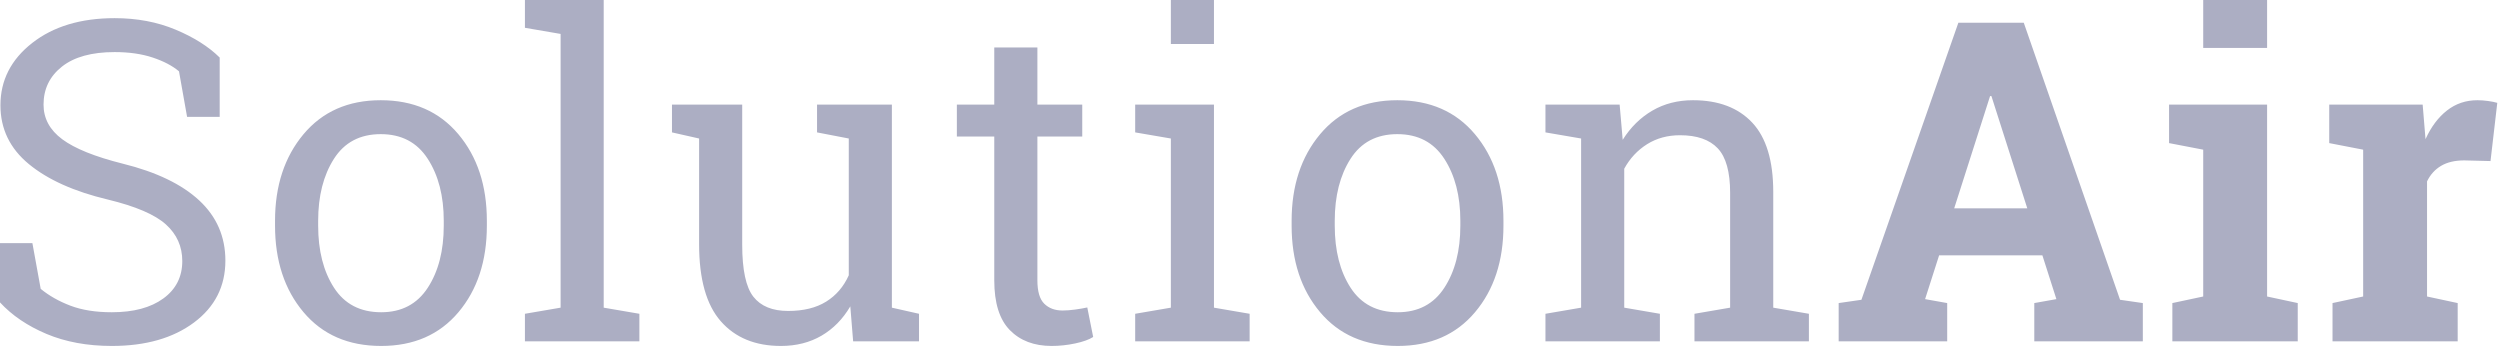 <svg width="137" height="19" viewBox="0 0 137 19" fill="none" xmlns="http://www.w3.org/2000/svg">
<path d="M12.039 6.403H10.252L9.809 3.909C9.449 3.605 8.969 3.354 8.37 3.154C7.77 2.954 7.075 2.854 6.283 2.854C5.028 2.854 4.065 3.12 3.394 3.651C2.722 4.183 2.386 4.876 2.386 5.732C2.386 6.491 2.728 7.125 3.412 7.632C4.095 8.14 5.2 8.586 6.727 8.969C8.566 9.425 9.963 10.097 10.918 10.984C11.873 11.871 12.351 12.97 12.351 14.282C12.351 15.689 11.777 16.82 10.63 17.675C9.483 18.53 7.982 18.958 6.128 18.958C4.785 18.958 3.591 18.738 2.548 18.299C1.505 17.859 0.656 17.283 0 16.572V13.322H1.775L2.23 15.829C2.686 16.204 3.23 16.512 3.861 16.752C4.493 16.992 5.248 17.111 6.128 17.111C7.319 17.111 8.26 16.86 8.951 16.356C9.643 15.852 9.989 15.169 9.989 14.306C9.989 13.506 9.689 12.837 9.089 12.297C8.49 11.757 7.431 11.304 5.912 10.936C4.065 10.496 2.622 9.849 1.583 8.993C0.544 8.138 0.024 7.063 0.024 5.768C0.024 4.401 0.604 3.264 1.763 2.356C2.922 1.449 4.429 0.995 6.283 0.995C7.507 0.995 8.62 1.205 9.623 1.625C10.626 2.045 11.432 2.554 12.039 3.154V6.403ZM15.072 12.099C15.072 10.181 15.592 8.6 16.631 7.357C17.671 6.114 19.082 5.492 20.864 5.492C22.655 5.492 24.072 6.112 25.115 7.351C26.159 8.59 26.68 10.173 26.68 12.099V12.363C26.68 14.298 26.16 15.88 25.121 17.111C24.082 18.343 22.671 18.958 20.888 18.958C19.09 18.958 17.671 18.341 16.631 17.105C15.592 15.87 15.072 14.29 15.072 12.363V12.099ZM17.435 12.363C17.435 13.738 17.725 14.873 18.304 15.768C18.884 16.664 19.745 17.111 20.888 17.111C22.008 17.111 22.859 16.664 23.442 15.768C24.026 14.873 24.318 13.738 24.318 12.363V12.099C24.318 10.74 24.026 9.609 23.442 8.706C22.859 7.802 22 7.351 20.864 7.351C19.729 7.351 18.874 7.802 18.298 8.706C17.723 9.609 17.435 10.74 17.435 12.099V12.363ZM28.766 1.523V0H33.083V16.86L35.038 17.195V18.706H28.766V17.195L30.721 16.86V1.859L28.766 1.523ZM46.597 16.788C46.189 17.483 45.663 18.019 45.02 18.395C44.376 18.77 43.635 18.958 42.795 18.958C41.388 18.958 40.289 18.506 39.498 17.603C38.706 16.7 38.311 15.293 38.311 13.382V7.59L36.824 7.255V5.732H40.673V13.406C40.673 14.789 40.877 15.741 41.285 16.26C41.692 16.78 42.328 17.04 43.191 17.04C44.031 17.04 44.724 16.87 45.272 16.53C45.819 16.19 46.233 15.709 46.513 15.085V7.59L44.774 7.255V5.732H48.875V16.86L50.362 17.195V18.706H46.752L46.597 16.788ZM56.849 2.602V5.732H59.307V7.483H56.849V15.361C56.849 15.968 56.974 16.396 57.226 16.644C57.478 16.892 57.812 17.016 58.228 17.016C58.435 17.016 58.669 16.998 58.929 16.962C59.189 16.926 59.407 16.888 59.583 16.848L59.906 18.466C59.683 18.61 59.355 18.728 58.923 18.82C58.491 18.912 58.06 18.958 57.628 18.958C56.669 18.958 55.905 18.668 55.338 18.089C54.77 17.509 54.486 16.6 54.486 15.361V7.483H52.436V5.732H54.486V2.602H56.849ZM62.208 17.195L64.163 16.86V7.59L62.208 7.255V5.732H66.525V16.86L68.48 17.195V18.706H62.208V17.195ZM66.525 2.41H64.163V0H66.525V2.41ZM70.781 12.099C70.781 10.181 71.301 8.6 72.34 7.357C73.38 6.114 74.791 5.492 76.573 5.492C78.364 5.492 79.781 6.112 80.824 7.351C81.867 8.59 82.389 10.173 82.389 12.099V12.363C82.389 14.298 81.869 15.88 80.83 17.111C79.791 18.343 78.38 18.958 76.597 18.958C74.799 18.958 73.38 18.341 72.34 17.105C71.301 15.87 70.781 14.29 70.781 12.363V12.099ZM73.144 12.363C73.144 13.738 73.434 14.873 74.013 15.768C74.593 16.664 75.454 17.111 76.597 17.111C77.716 17.111 78.568 16.664 79.151 15.768C79.735 14.873 80.027 13.738 80.027 12.363V12.099C80.027 10.74 79.735 9.609 79.151 8.706C78.568 7.802 77.709 7.351 76.573 7.351C75.438 7.351 74.583 7.802 74.007 8.706C73.432 9.609 73.144 10.74 73.144 12.099V12.363ZM84.691 17.195L86.645 16.86V7.59L84.691 7.255V5.732H88.756L88.924 7.662C89.356 6.975 89.897 6.441 90.549 6.062C91.2 5.682 91.942 5.492 92.773 5.492C94.172 5.492 95.255 5.902 96.023 6.721C96.79 7.541 97.174 8.806 97.174 10.516V16.86L99.128 17.195V18.706H92.857V17.195L94.811 16.86V10.564C94.811 9.421 94.586 8.61 94.134 8.13C93.682 7.65 92.993 7.411 92.066 7.411C91.386 7.411 90.784 7.574 90.261 7.902C89.737 8.23 89.32 8.678 89.008 9.245V16.86L90.962 17.195V18.706H84.691V17.195ZM100.759 16.608L102.006 16.428L107.318 1.247H110.903L116.179 16.428L117.427 16.608V18.706H111.479V16.608L112.69 16.392L111.923 13.994H106.263L105.495 16.392L106.706 16.608V18.706H100.759V16.608ZM107.09 11.416H111.095L109.129 5.264H109.057L107.09 11.416ZM119.045 16.608L120.736 16.248V8.202L118.865 7.842V5.732H124.237V16.248L125.916 16.608V18.706H119.045V16.608ZM124.237 2.626H120.736V0H124.237V2.626ZM127.822 16.608L129.501 16.248V8.202L127.642 7.842V5.732H132.762L132.918 7.626C133.222 6.955 133.614 6.431 134.093 6.056C134.573 5.68 135.129 5.492 135.76 5.492C135.944 5.492 136.138 5.506 136.342 5.534C136.546 5.562 136.716 5.596 136.851 5.636L136.48 8.826L135.041 8.79C134.529 8.79 134.105 8.89 133.77 9.089C133.434 9.289 133.178 9.573 133.002 9.941V16.248L134.681 16.608V18.706H127.822V16.608Z" fill="#ACAEC3"/>
</svg>
